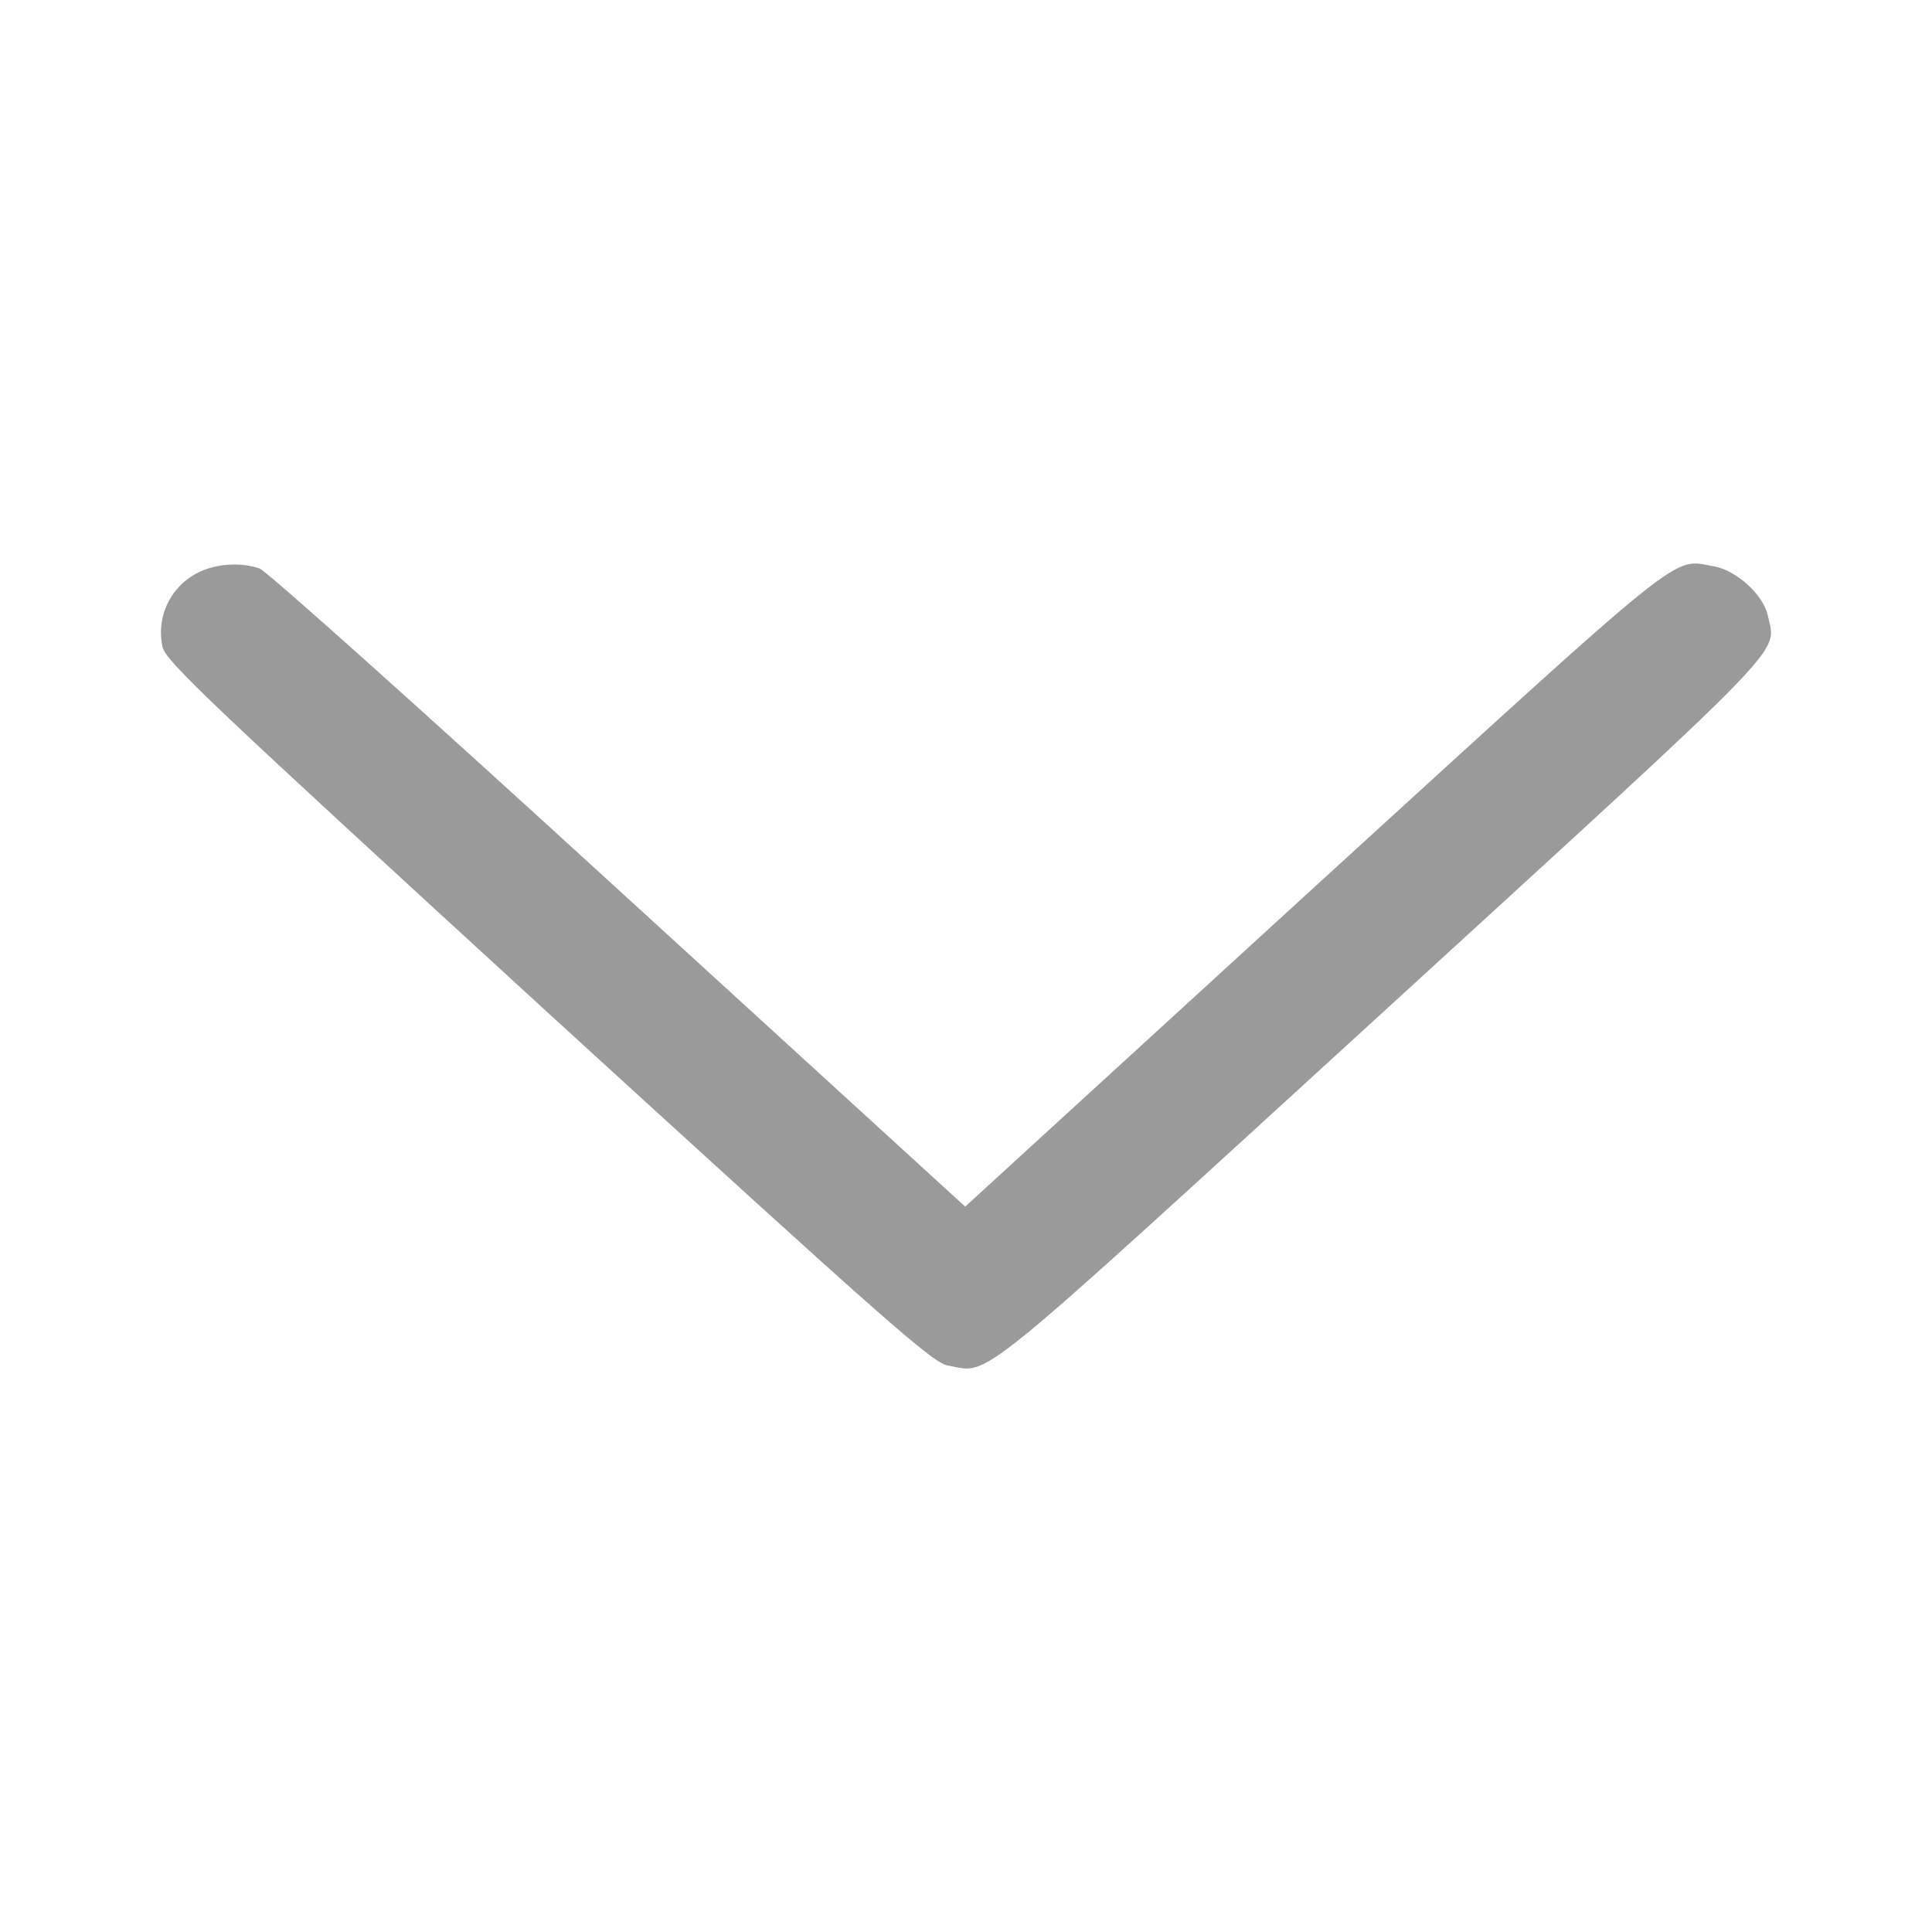 <svg width="24" height="24" viewBox="0 0 24 24" fill="none" xmlns="http://www.w3.org/2000/svg">
<path d="M2.53 7.082C2.149 7.233 1.933 7.628 2.018 8.033C2.053 8.21 2.587 8.714 6.808 12.582C11.035 16.444 11.586 16.933 11.779 16.964C12.313 17.058 12.001 17.307 17.171 12.582C22.336 7.857 22.063 8.137 21.961 7.649C21.91 7.394 21.569 7.082 21.29 7.035C20.756 6.942 21.029 6.729 16.319 11.028L11.99 14.989L7.683 11.054C5.274 8.85 3.314 7.093 3.223 7.061C3.007 6.989 2.74 6.999 2.53 7.082Z" fill="#9B9A9A"/>
</svg>
